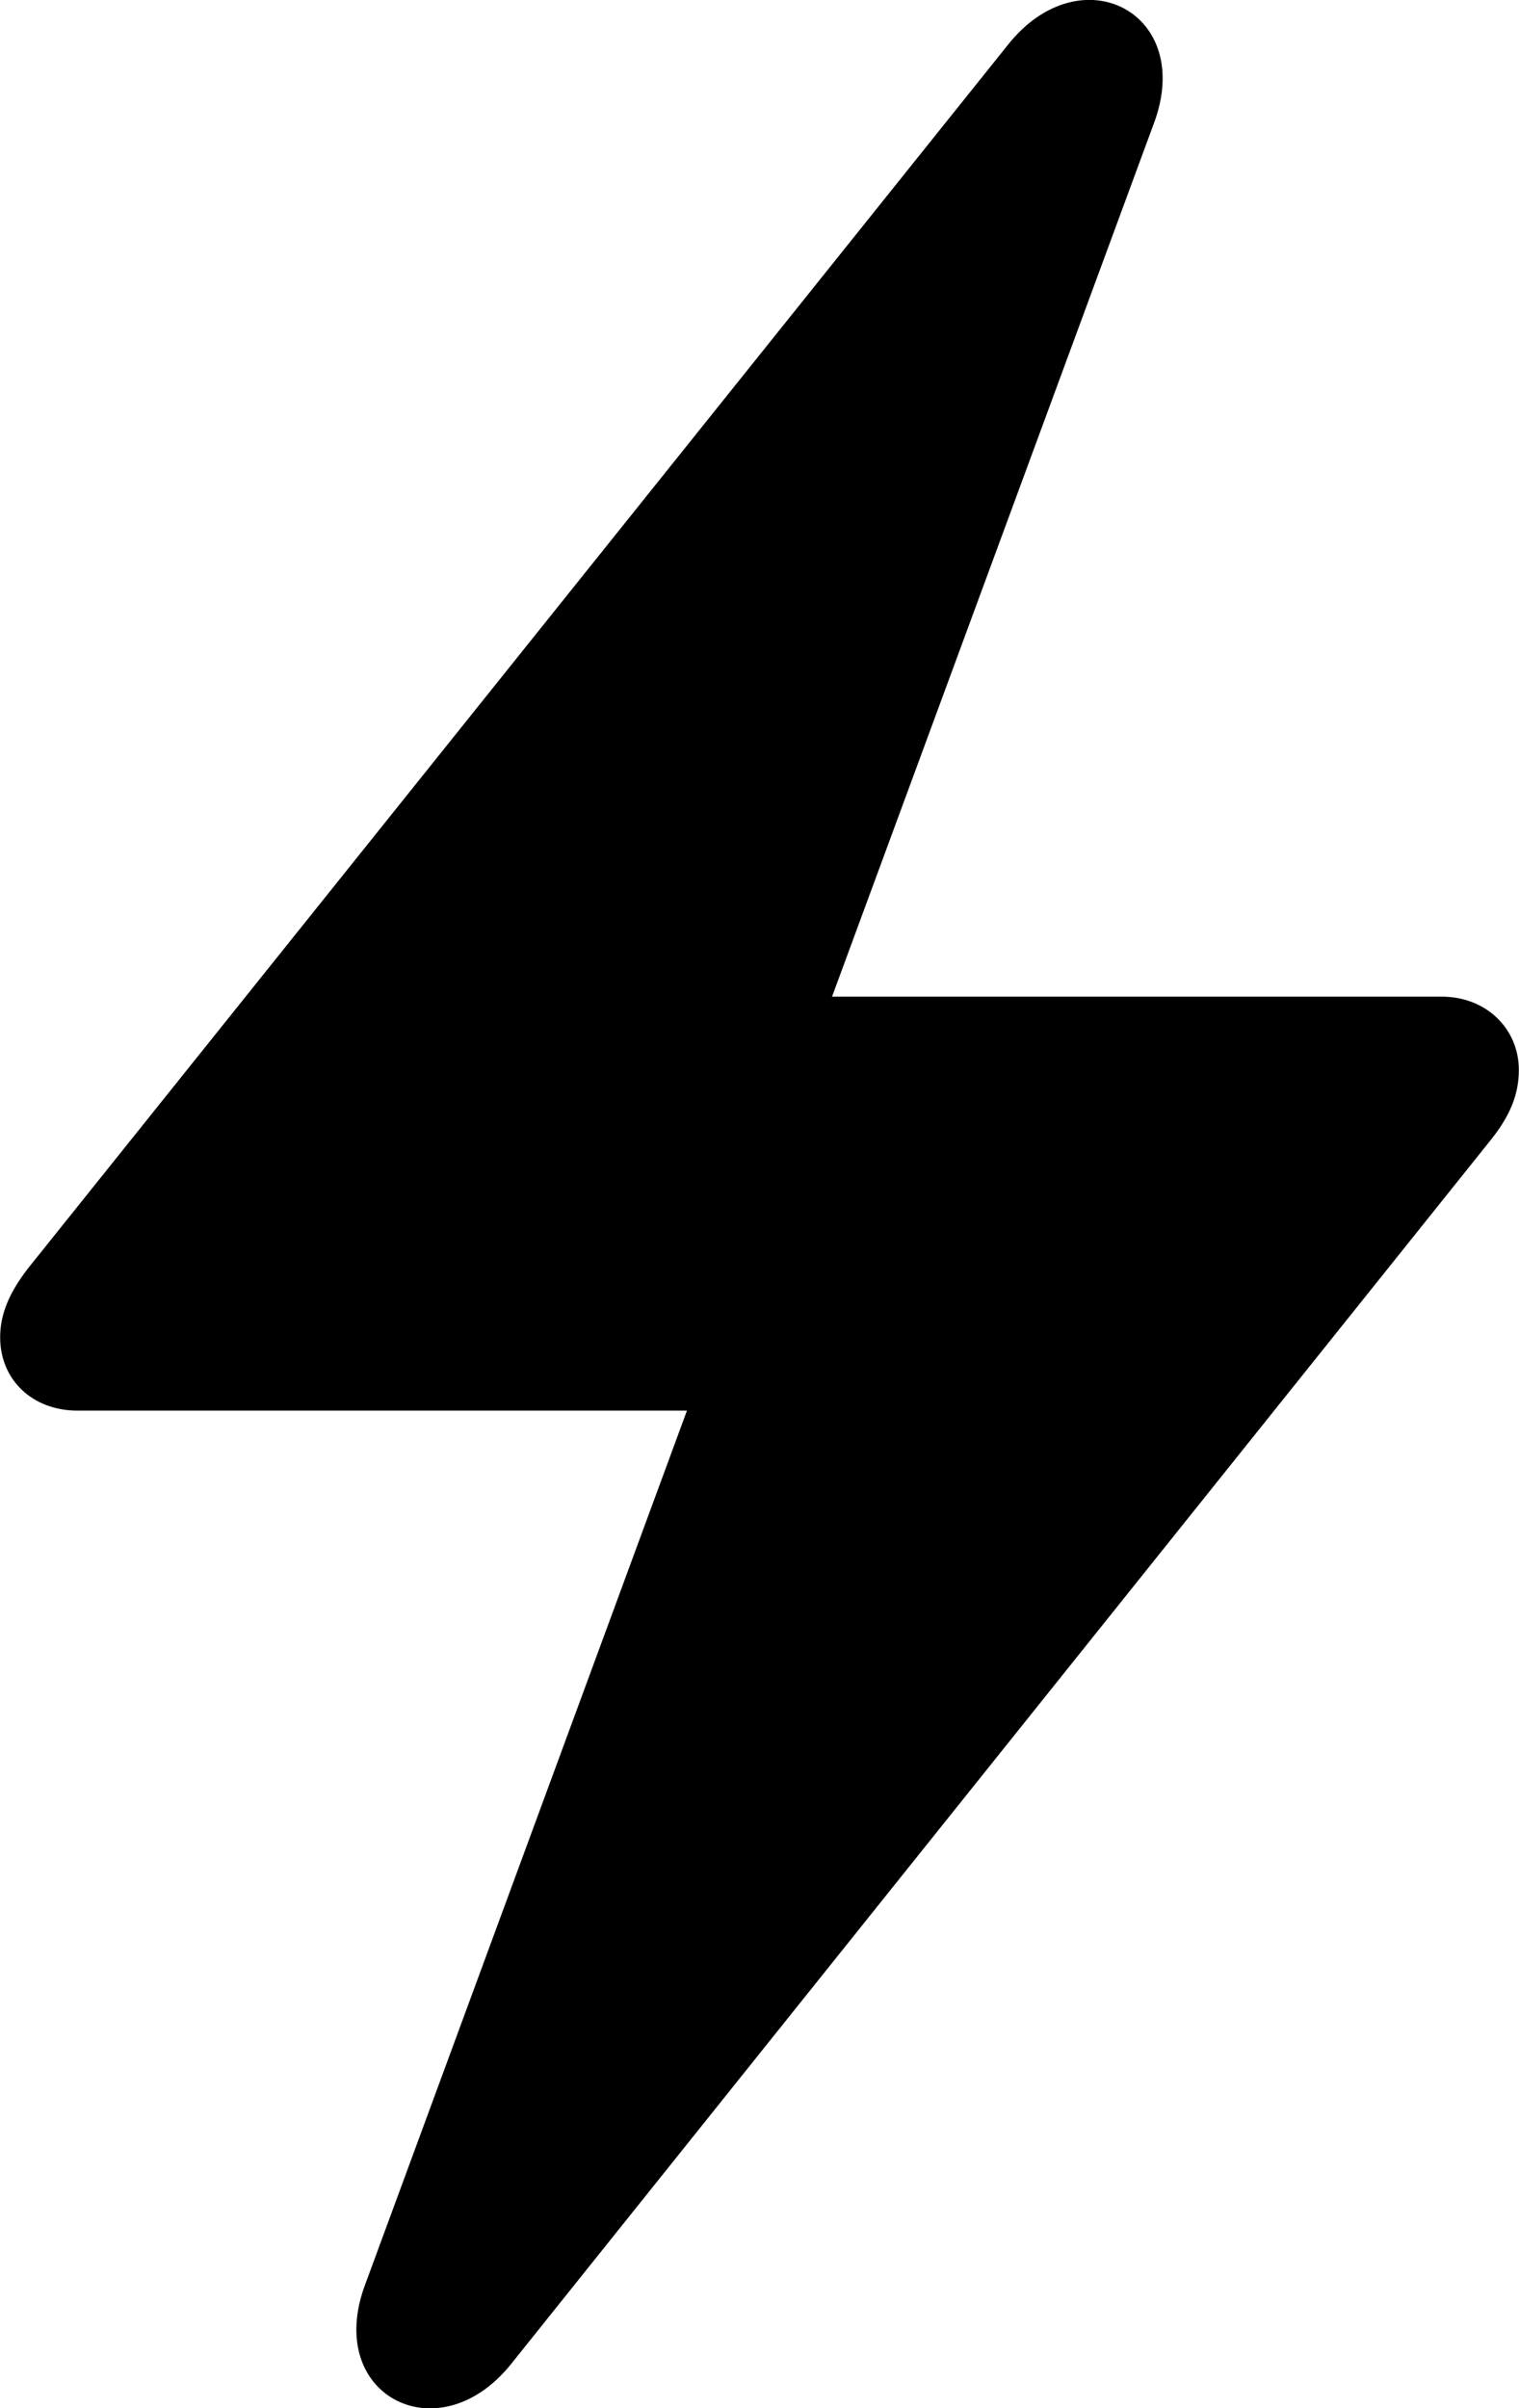 
<svg
    viewBox="0 0 19.264 30.54"
    xmlns="http://www.w3.org/2000/svg"
>
    <path
        fill="inherit"
        d="M0.002 16.959C0.002 17.499 0.412 17.889 0.982 17.889H8.712L4.632 28.969C4.102 30.379 5.562 31.129 6.482 29.979L18.912 14.449C19.142 14.159 19.262 13.889 19.262 13.569C19.262 13.049 18.852 12.639 18.282 12.639H10.552L14.632 1.569C15.162 0.159 13.702 -0.591 12.782 0.569L0.352 16.089C0.122 16.389 0.002 16.659 0.002 16.959Z"
        fillRule="evenodd"
        clipRule="evenodd"
    />
</svg>
        